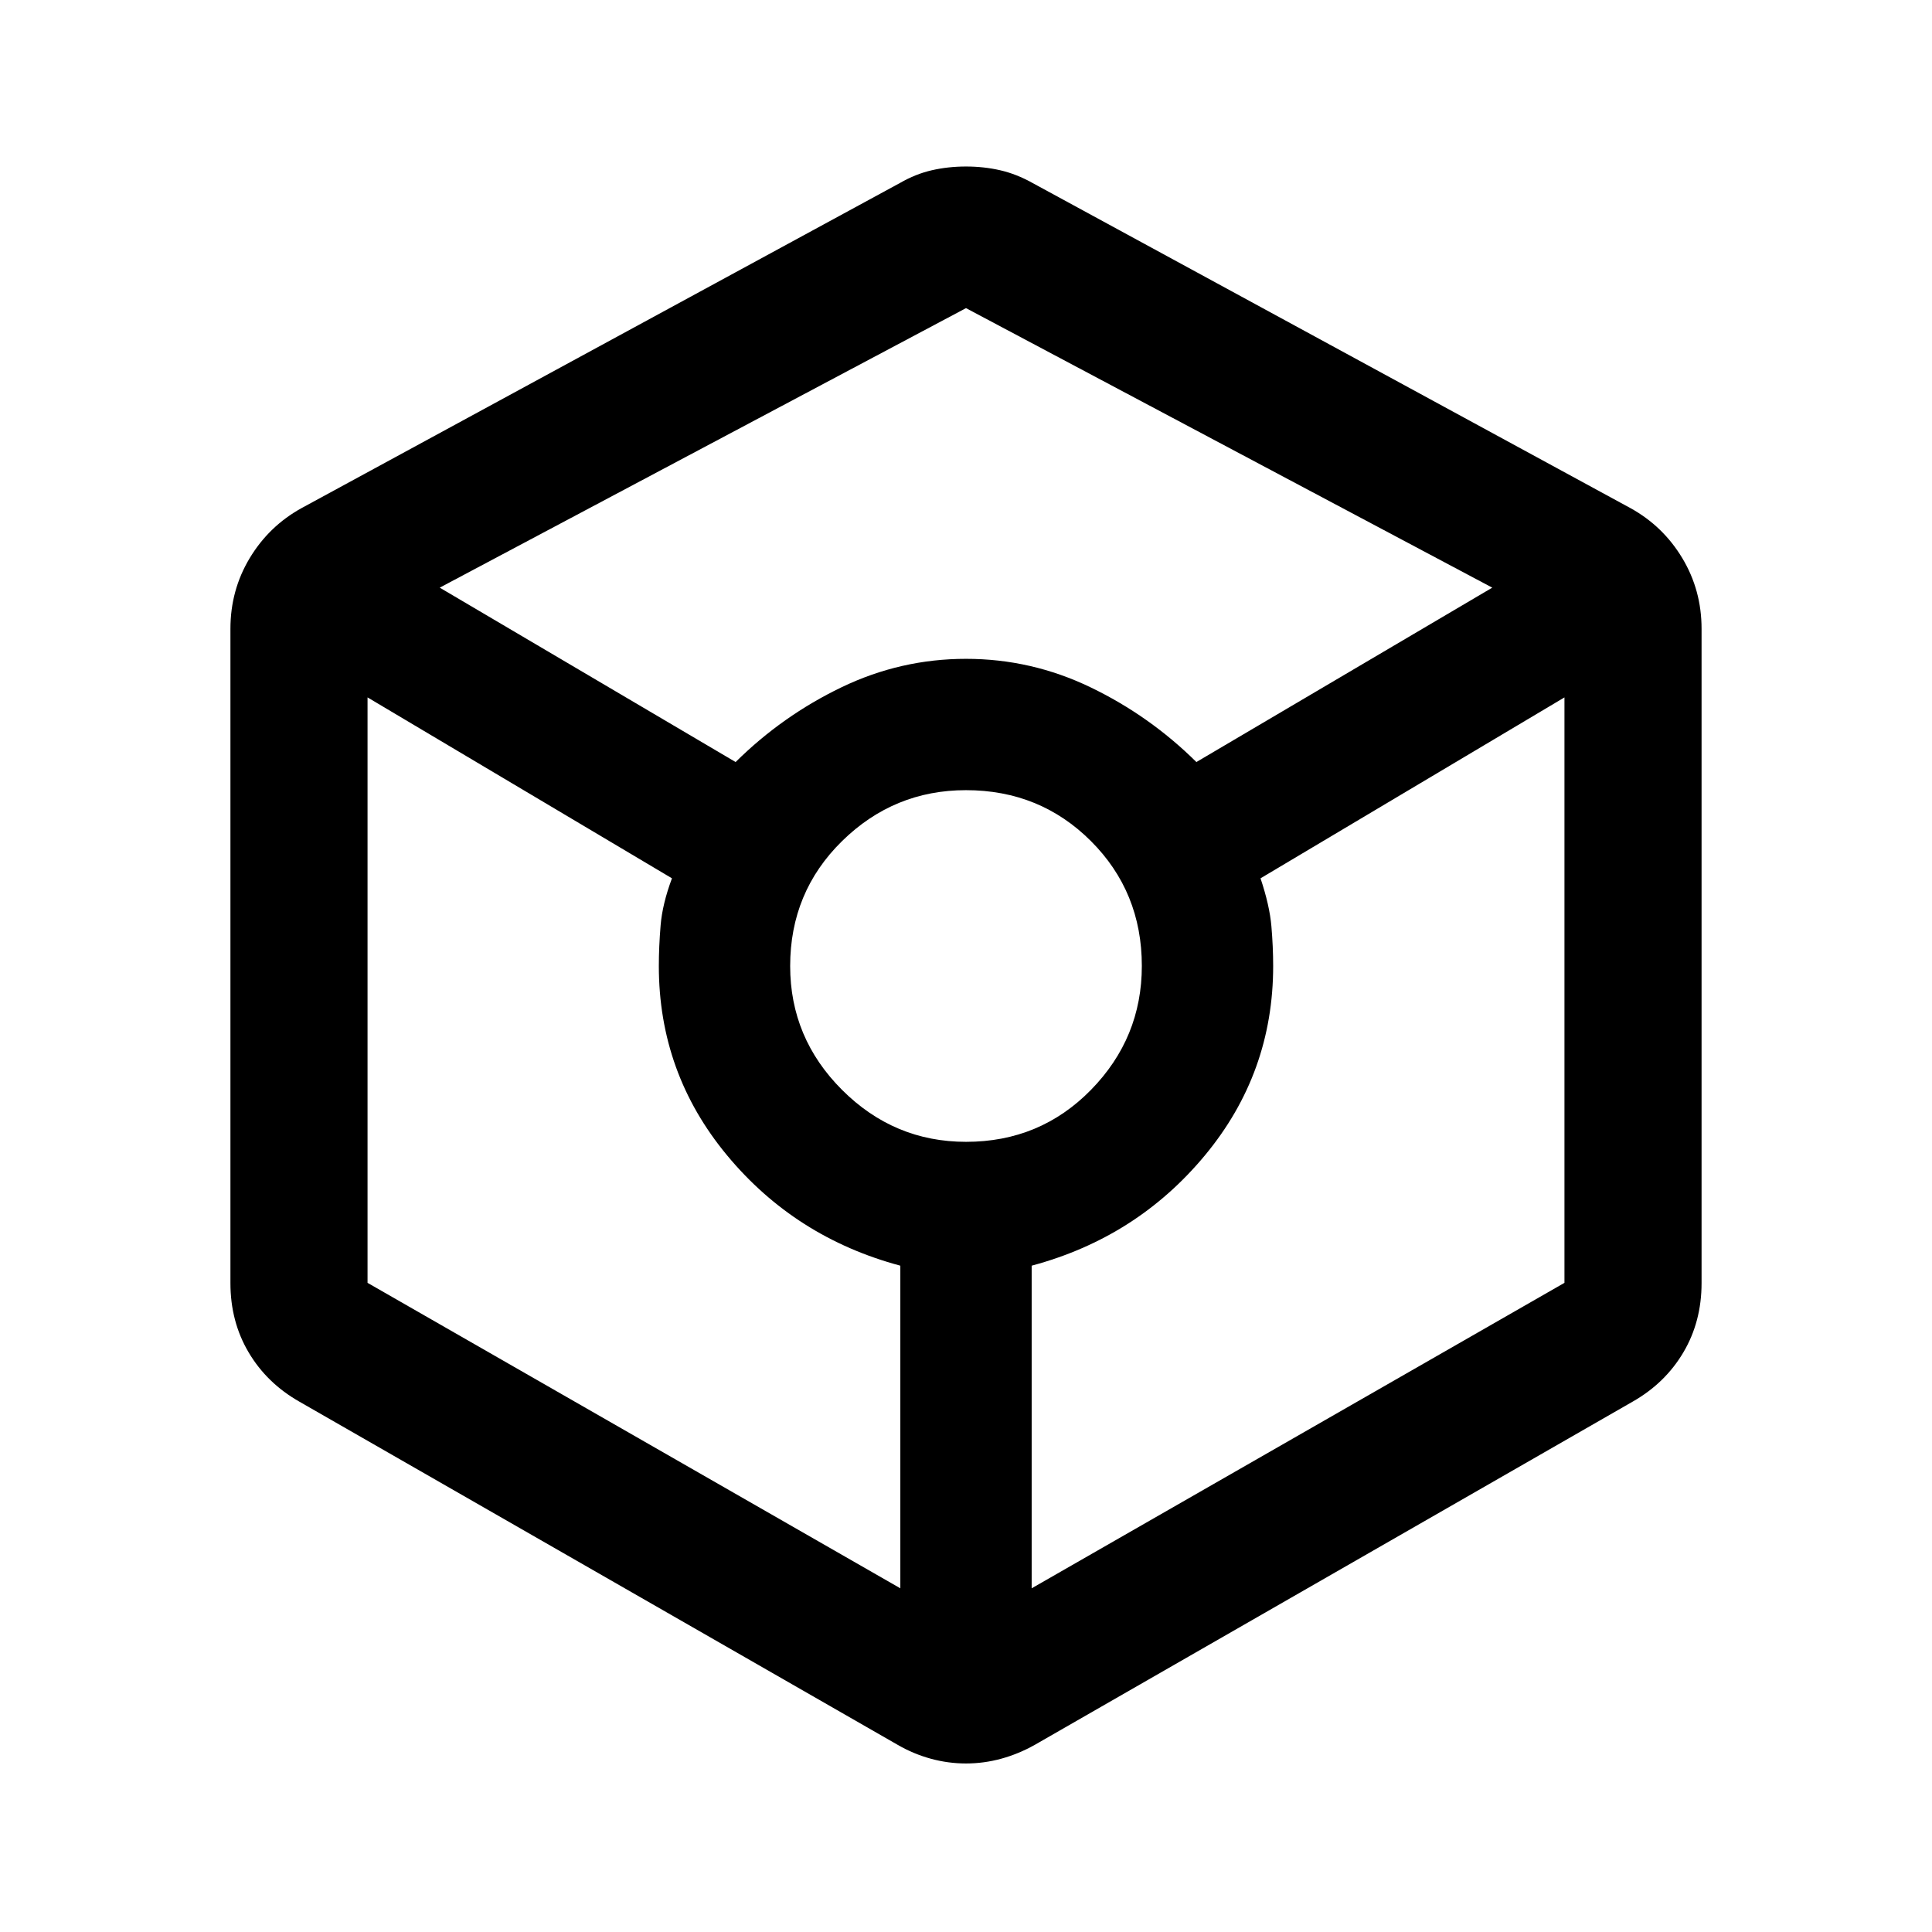 <svg xmlns="http://www.w3.org/2000/svg" width="48" height="48" viewBox="0 -960 960 960"><path d="M480-83.74q-8.87 0-17.48-2.36-8.61-2.36-16.35-6.83L148.8-263.5q-16.18-9.19-25.24-24.48-9.06-15.3-9.06-34.45v-325.14q0-19.15 9.56-35.07 9.56-15.91 25.74-24.86l297.37-161.57q7.74-4.47 15.85-6.33 8.11-1.86 16.98-1.86 8.87 0 16.98 1.86 8.11 1.86 16.09 6.33L810.2-707.5q16.18 8.95 25.74 24.86 9.56 15.92 9.56 35.07v325.14q0 19.15-9.06 34.45-9.06 15.29-25.24 24.48L514.07-92.93q-7.98 4.47-16.59 6.83-8.61 2.36-17.48 2.36ZM365.52-581.35q23.24-23 52.62-37.14T480-632.63q32.48 0 61.86 14.14 29.38 14.14 52.62 37.14L741.5-668 480-806.89 218.5-668l147.02 86.65Zm81.85 410.57v-160.31q-52.24-14-86.12-54.86-33.88-40.85-33.88-94.05 0-9.52.88-20.16t5.64-23.41l-151.26-89.89v290.9l264.74 151.78Zm32.66-221.85q36.77 0 62.06-25.81 25.28-25.82 25.28-61.59 0-36.77-25.31-62.06-25.32-25.28-62.09-25.28-35.77 0-61.56 25.31-25.78 25.32-25.78 62.09 0 35.77 25.81 61.56 25.82 25.78 61.59 25.78Zm32.6 221.85 264.74-151.78v-290.9l-151.02 89.89q4.52 13.53 5.4 23.79.88 10.26.88 19.78 0 53.2-33.88 94.05-33.88 40.86-86.12 54.86v160.31Z"/></svg>